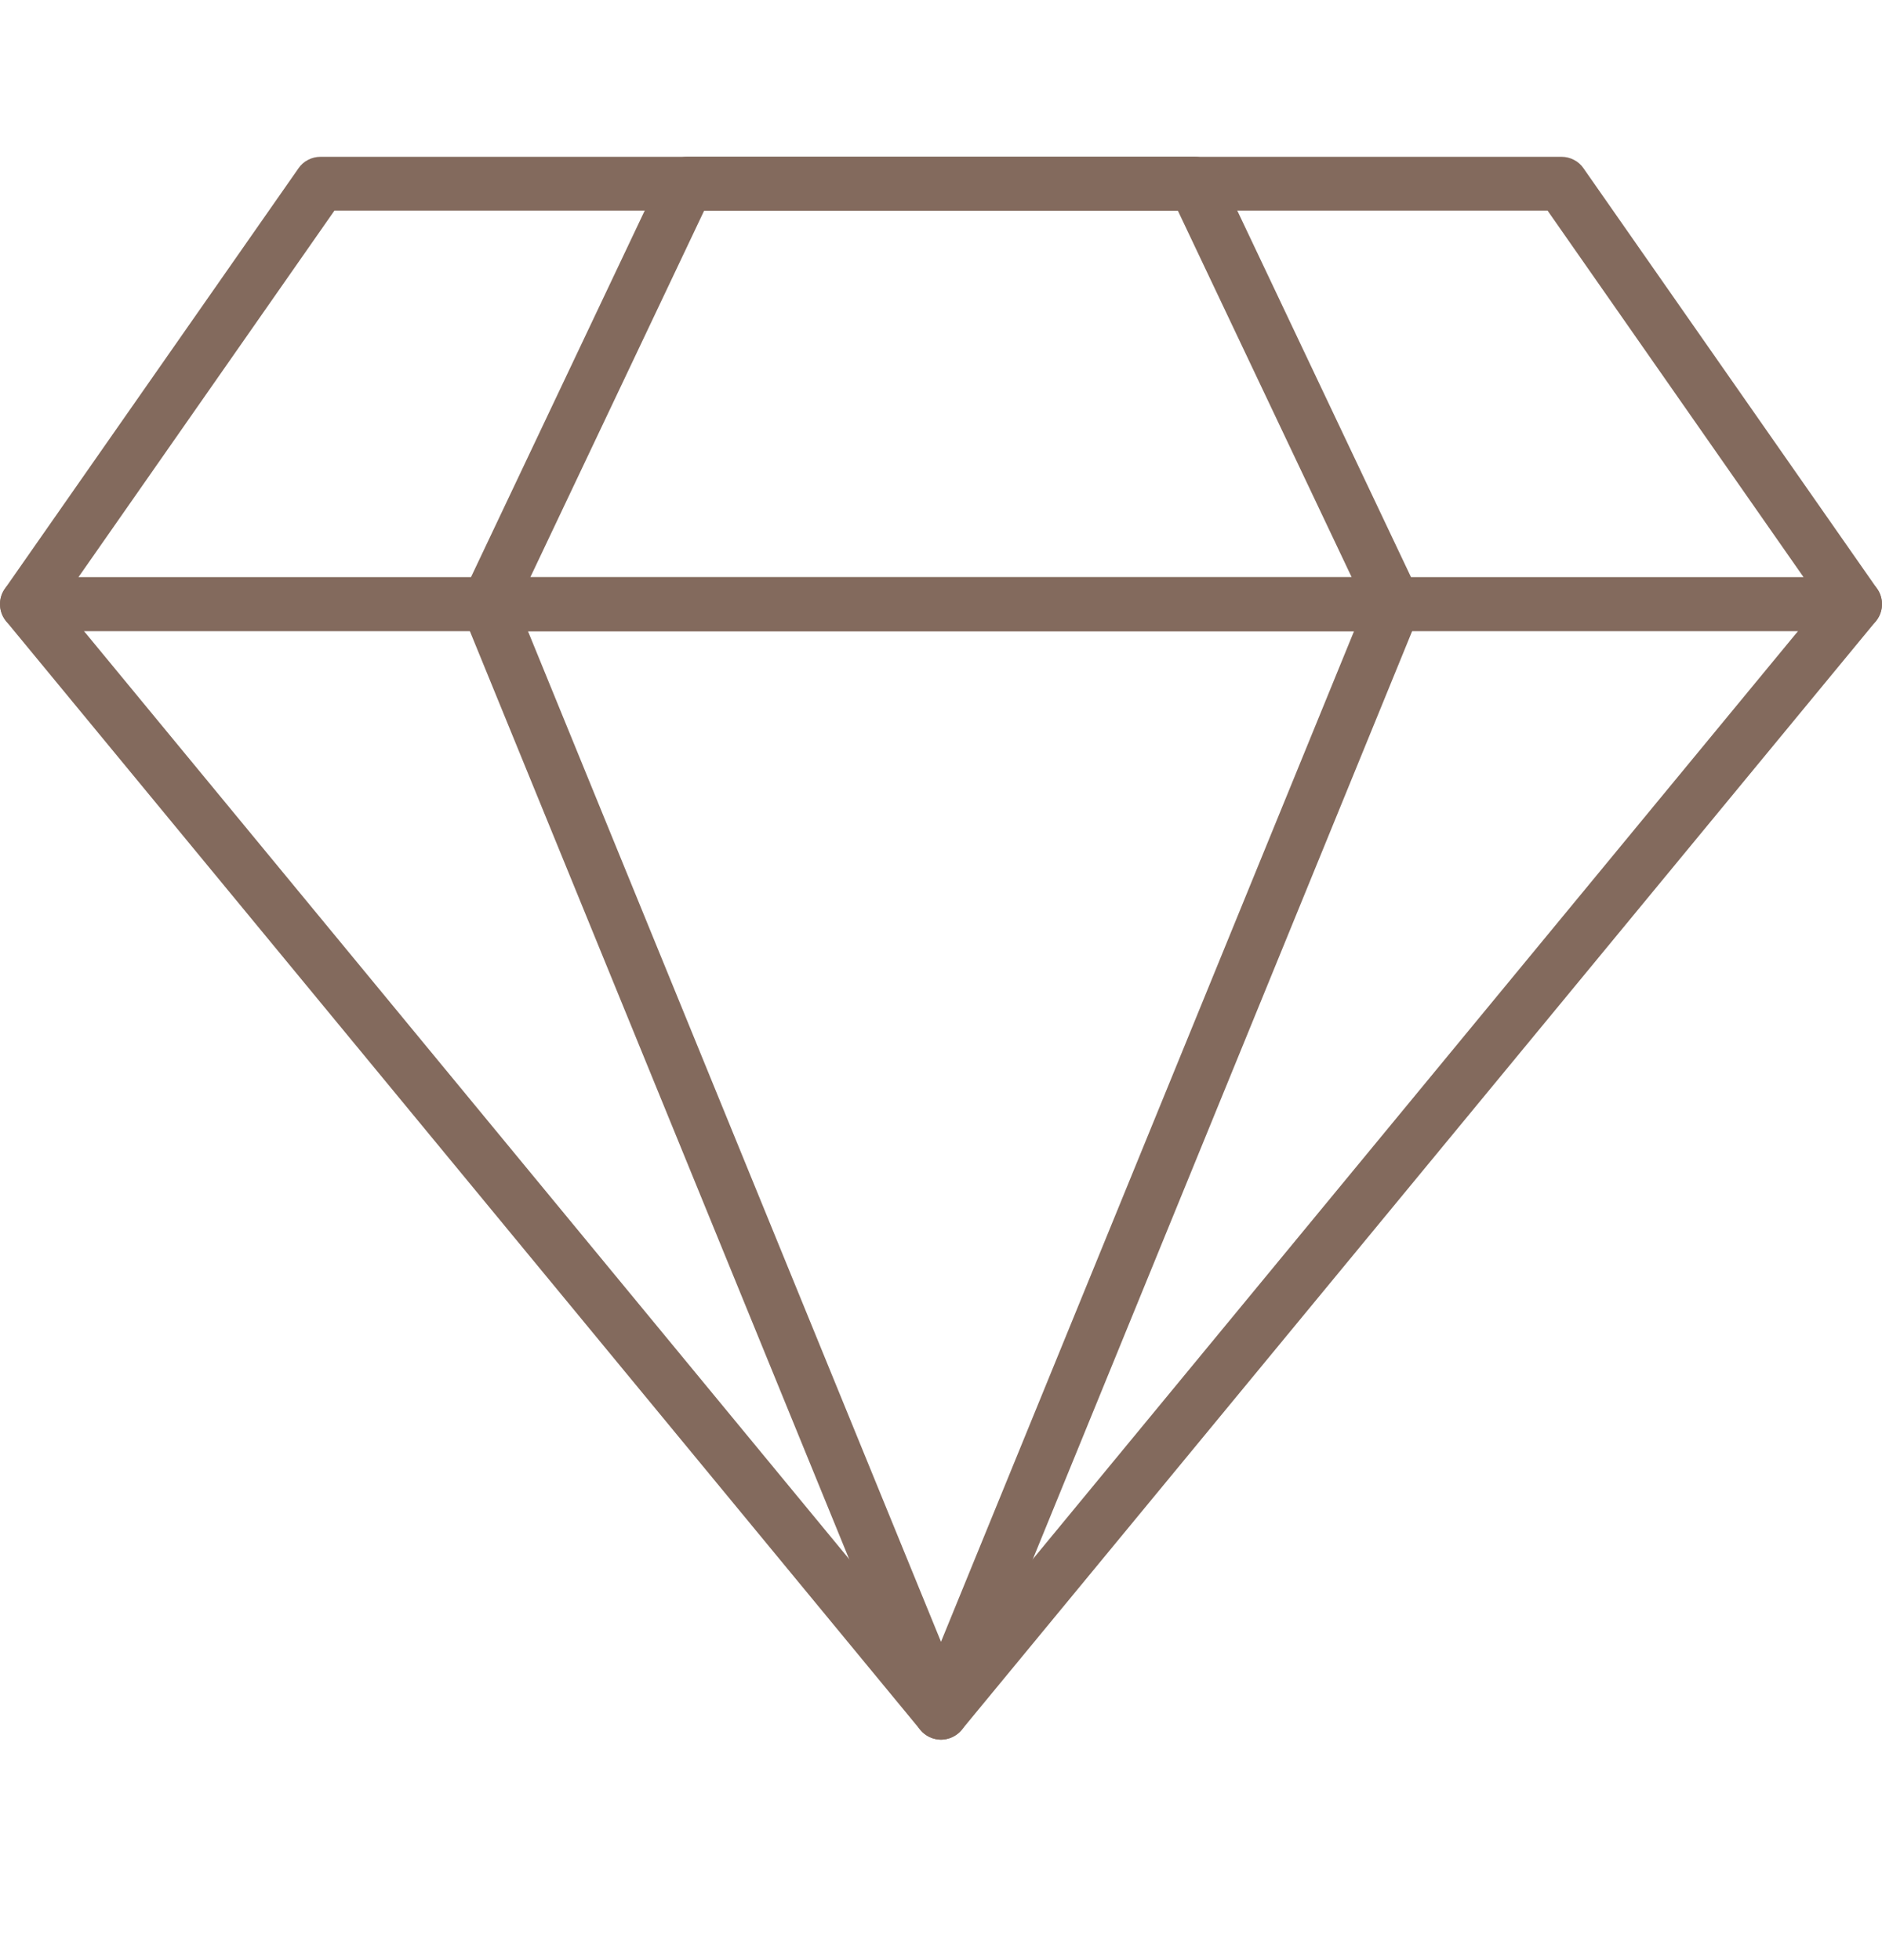 <svg width="24" height="25" viewBox="0 0 24 25" fill="none" xmlns="http://www.w3.org/2000/svg">
<path d="M12 22.188C11.95 22.188 11.9 22.176 11.854 22.155C11.808 22.133 11.768 22.102 11.736 22.063L0.078 7.923C0.037 7.873 0.011 7.812 0.003 7.748C-0.005 7.683 0.005 7.618 0.033 7.559C0.061 7.5 0.104 7.451 0.159 7.416C0.214 7.381 0.278 7.362 0.343 7.362H23.657C23.722 7.362 23.786 7.381 23.841 7.416C23.896 7.451 23.939 7.5 23.967 7.559C23.995 7.618 24.005 7.683 23.997 7.748C23.989 7.812 23.963 7.873 23.922 7.923L12.264 22.063C12.232 22.102 12.192 22.133 12.146 22.155C12.1 22.176 12.05 22.188 12 22.188ZM1.07 8.048L12 21.306L22.93 8.048H1.07Z" fill="#836A5D"/>
<path d="M12 22.188C11.932 22.188 11.865 22.167 11.809 22.129C11.752 22.091 11.708 22.037 11.682 21.974L5.904 7.835C5.882 7.783 5.874 7.727 5.88 7.671C5.886 7.615 5.905 7.561 5.936 7.514C5.968 7.468 6.01 7.429 6.06 7.403C6.109 7.376 6.165 7.363 6.221 7.363H17.779C17.835 7.363 17.89 7.376 17.94 7.403C17.99 7.429 18.032 7.468 18.064 7.514C18.095 7.561 18.114 7.615 18.12 7.671C18.126 7.727 18.118 7.783 18.096 7.835L12.318 21.974C12.292 22.037 12.248 22.091 12.191 22.129C12.135 22.167 12.068 22.188 12 22.188ZM6.732 8.048L12 20.94L17.268 8.048H6.732Z" fill="#836A5D"/>
<path d="M23.657 8.048H0.343C0.28 8.048 0.219 8.031 0.165 7.998C0.112 7.966 0.068 7.919 0.039 7.864C0.01 7.808 -0.003 7.746 0.001 7.683C0.005 7.621 0.026 7.56 0.062 7.509L3.806 2.147C3.837 2.101 3.879 2.064 3.928 2.039C3.977 2.013 4.032 2 4.087 2H19.913C19.968 2 20.023 2.013 20.072 2.039C20.121 2.064 20.163 2.101 20.194 2.147L23.938 7.509C23.974 7.56 23.995 7.621 23.999 7.683C24.003 7.746 23.99 7.808 23.961 7.864C23.932 7.919 23.889 7.966 23.835 7.998C23.781 8.031 23.72 8.048 23.657 8.048ZM1 7.362H23L19.735 2.686H4.265L1 7.362Z" fill="#836A5D"/>
<path d="M17.779 8.048H6.221C6.163 8.048 6.107 8.033 6.056 8.005C6.006 7.977 5.963 7.937 5.932 7.888C5.902 7.839 5.884 7.783 5.88 7.726C5.877 7.668 5.888 7.611 5.913 7.558L8.454 2.196C8.482 2.138 8.526 2.088 8.58 2.053C8.635 2.019 8.698 2 8.763 2H15.237C15.302 2 15.365 2.019 15.419 2.053C15.474 2.088 15.518 2.138 15.546 2.196L18.087 7.558C18.112 7.611 18.123 7.668 18.12 7.726C18.116 7.783 18.098 7.839 18.068 7.888C18.037 7.937 17.994 7.977 17.944 8.005C17.893 8.033 17.837 8.048 17.779 8.048ZM6.763 7.362H17.237L15.02 2.686H8.98L6.763 7.362Z" fill="#836A5D"/>
</svg>
